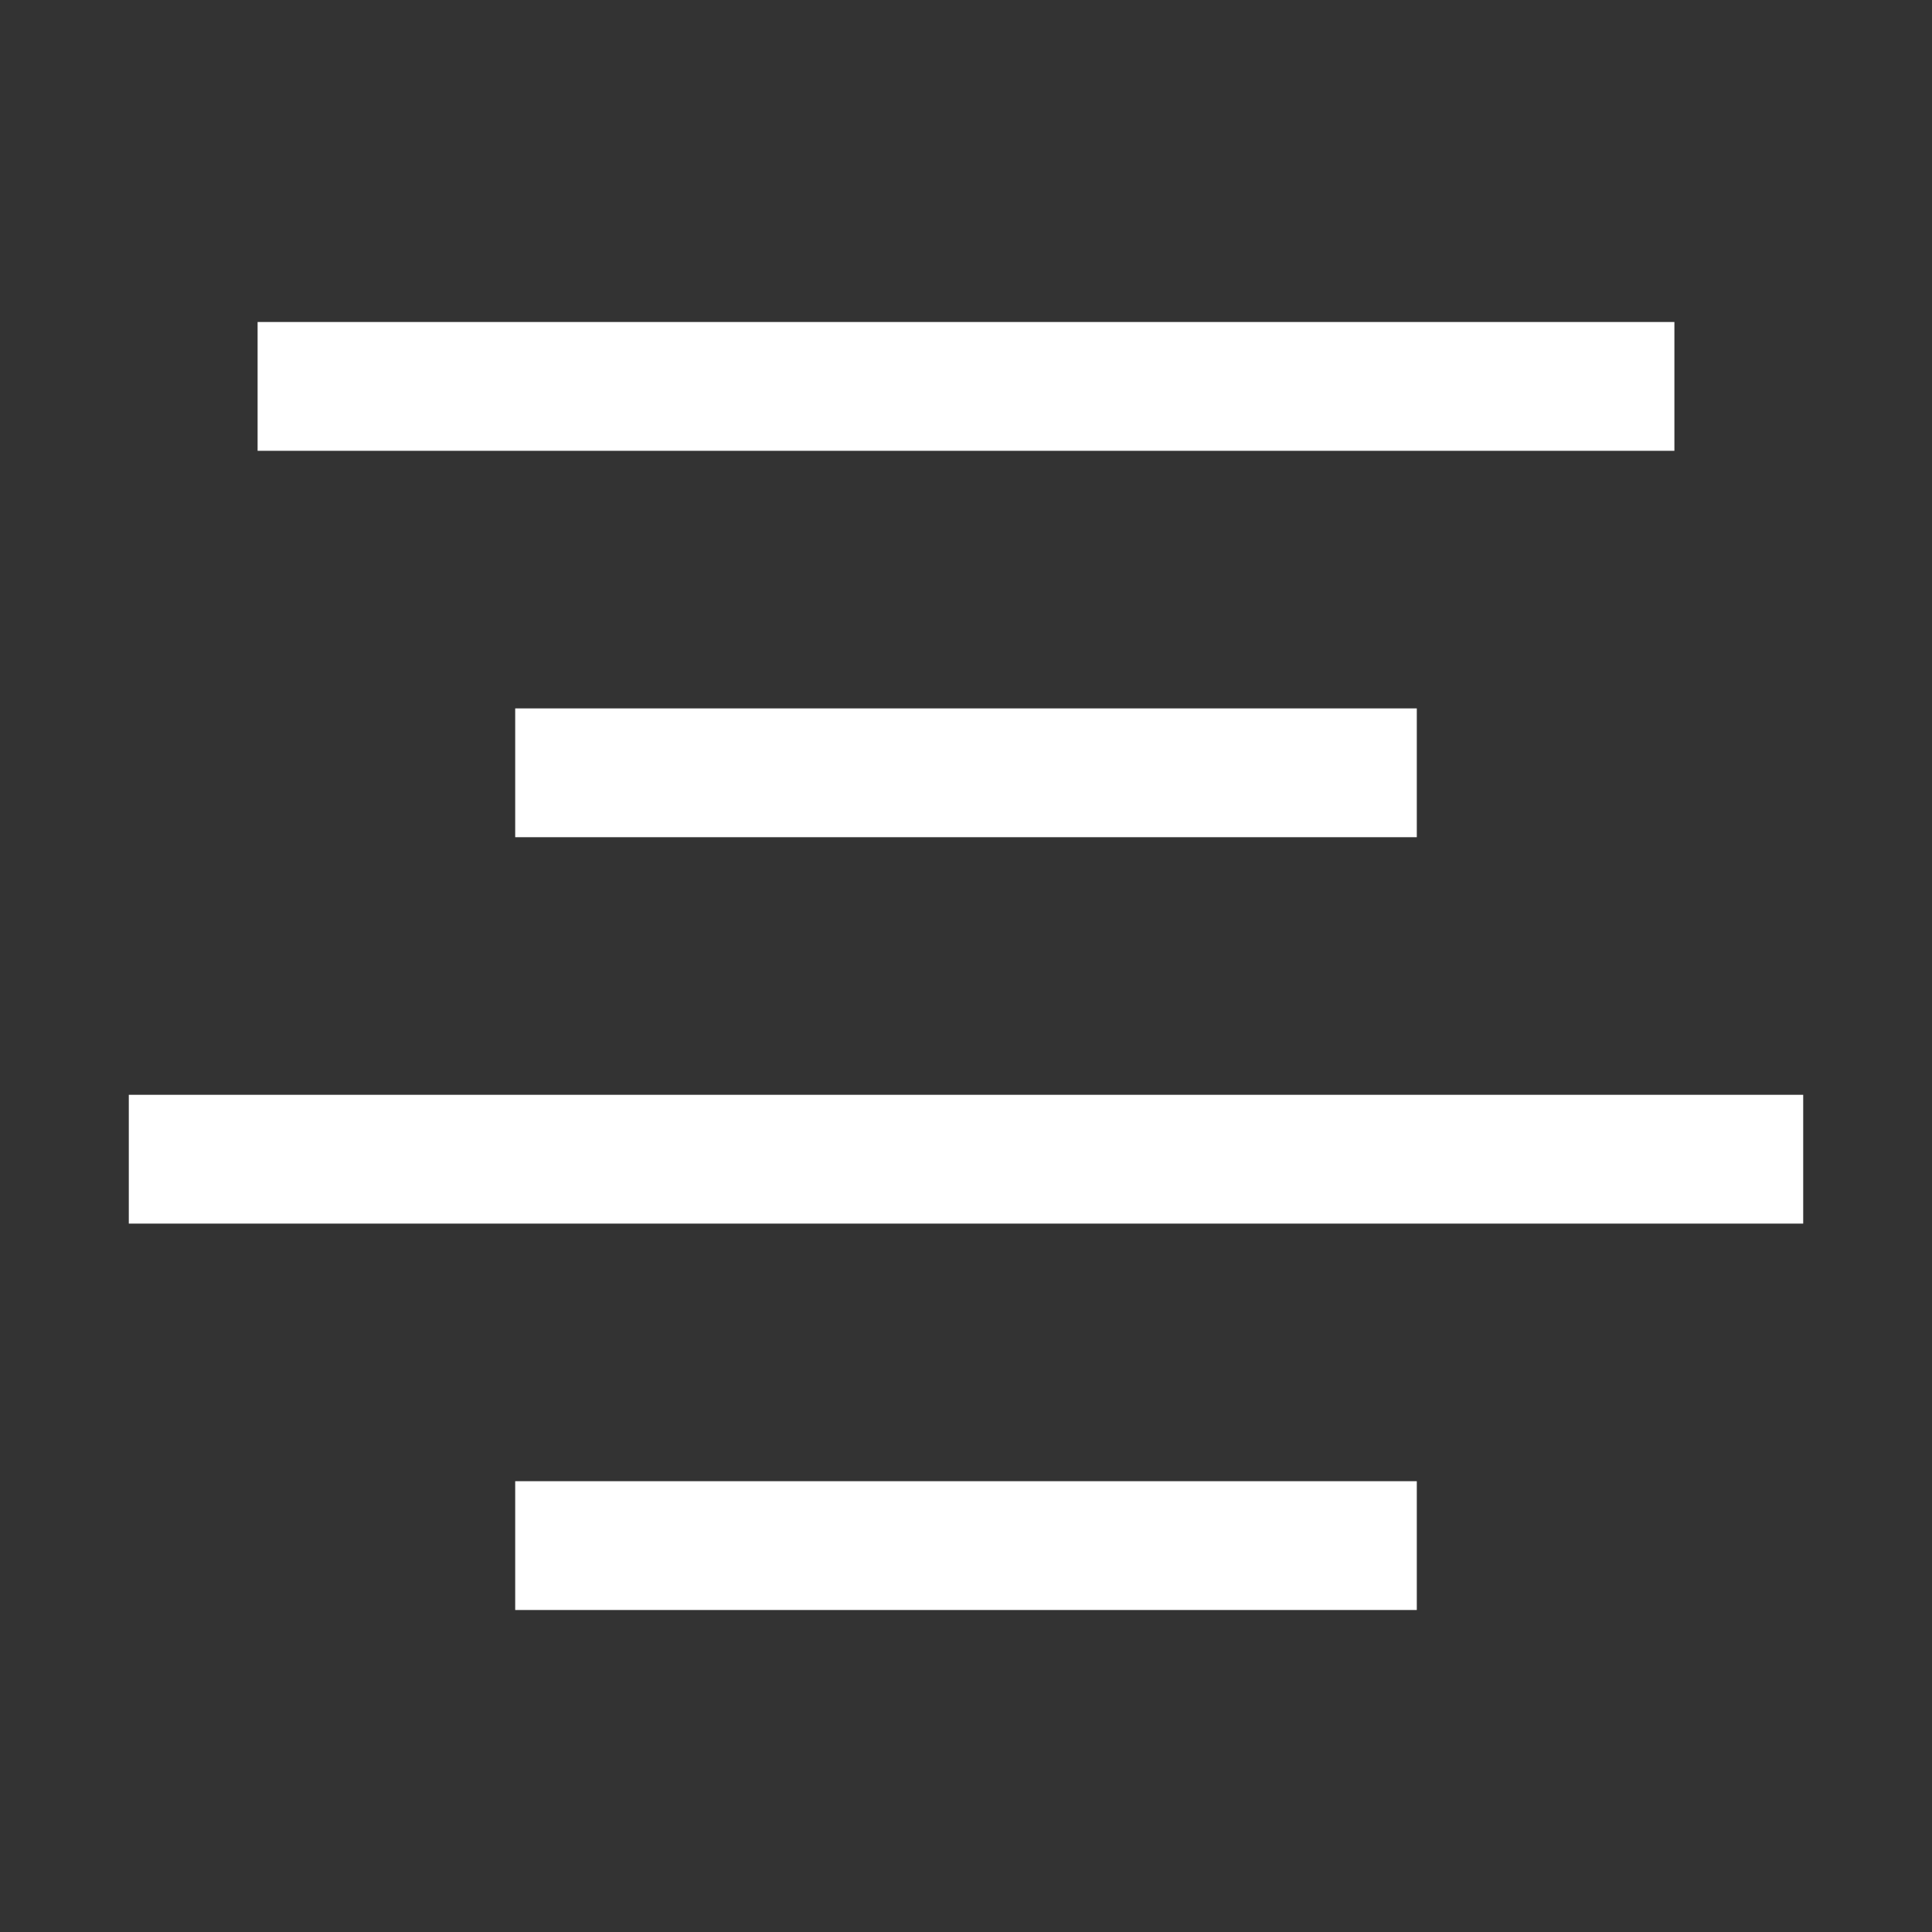 <svg xmlns="http://www.w3.org/2000/svg" xmlns:xlink="http://www.w3.org/1999/xlink" id="Layer_1" width="120" height="120" x="0" y="0" enable-background="new 0 0 120 120" version="1.1" viewBox="0 0 120 120" xml:space="preserve"><rect x="0" y="0" width="120" height="120" fill="#333333" stroke="none"/><rect width="88" height="8" x="16" y="20" fill="#FFF"/><rect width="56" height="8" x="32" y="44" fill="#FFF"/><rect width="104" height="8" x="8" y="68" fill="#FFF"/><rect width="56" height="8" x="32" y="92" fill="#FFF"/></svg>